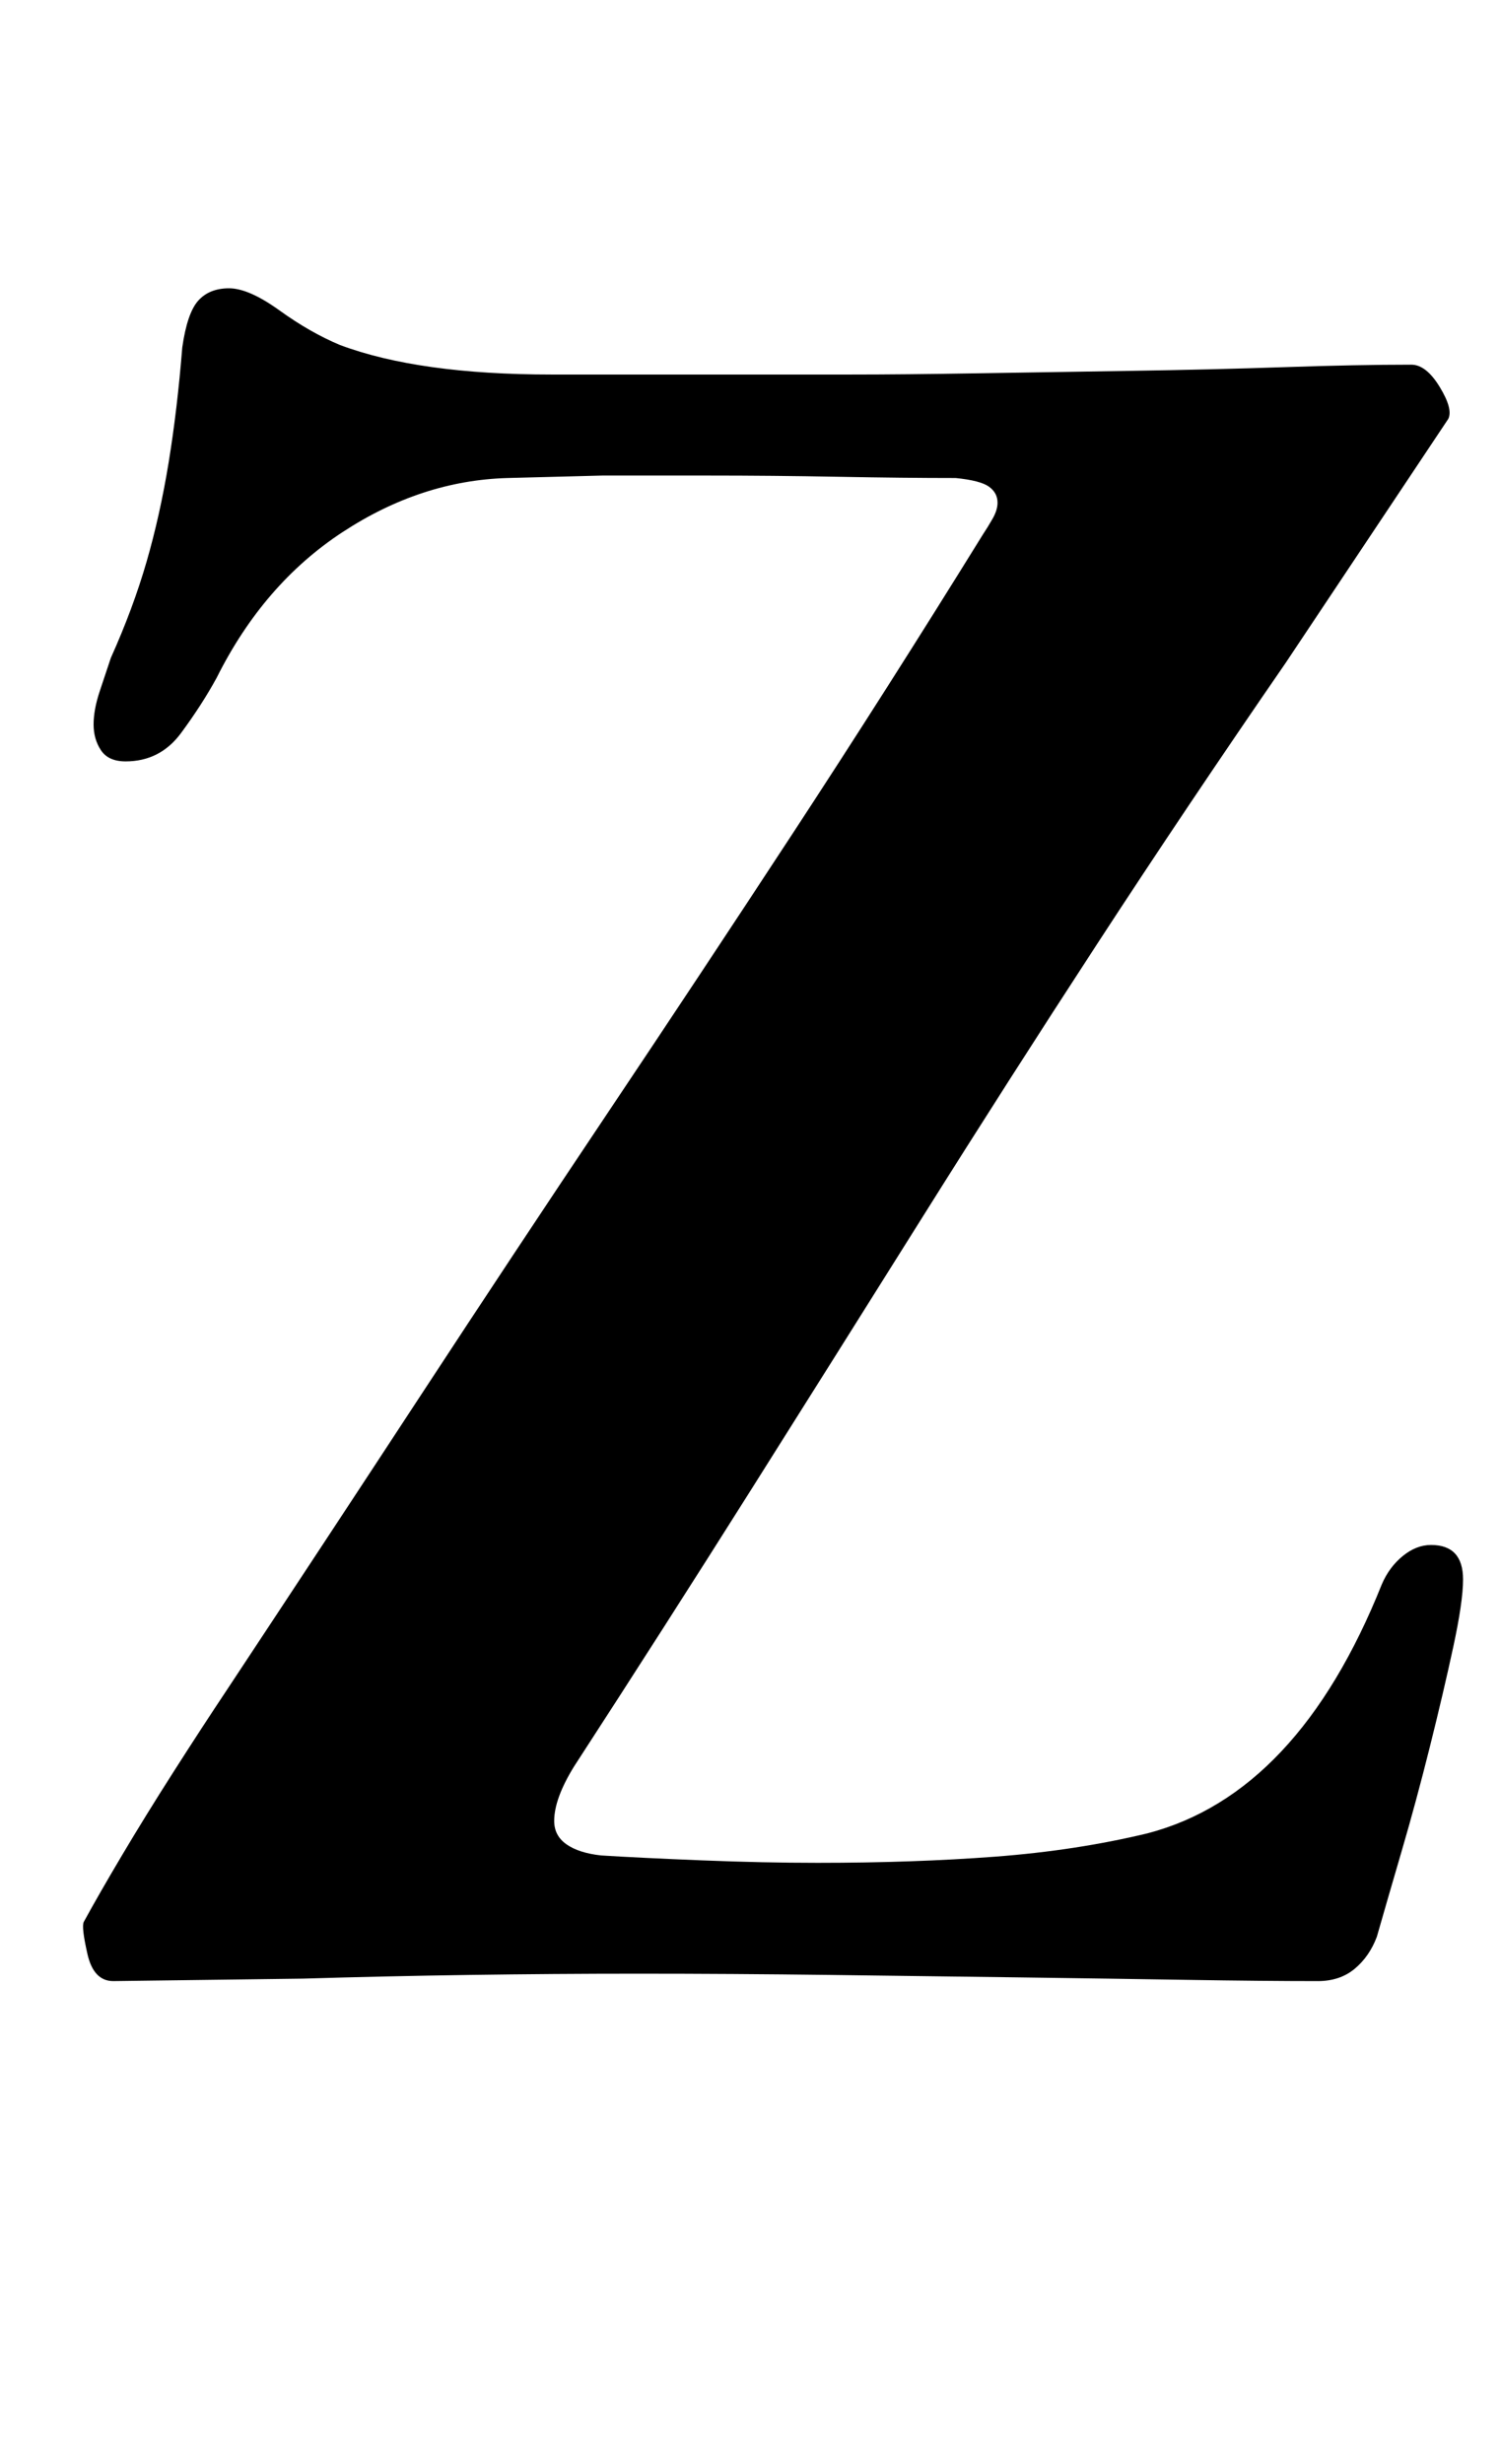 <?xml version="1.0" standalone="no"?>
<!DOCTYPE svg PUBLIC "-//W3C//DTD SVG 1.1//EN" "http://www.w3.org/Graphics/SVG/1.1/DTD/svg11.dtd" >
<svg xmlns="http://www.w3.org/2000/svg" xmlns:xlink="http://www.w3.org/1999/xlink" version="1.1" viewBox="-10 0 609 1000">
  <g transform="matrix(1 0 0 -1 0 800)">
   <path fill="currentColor"
d="M525 -4q-22 0 -53 0.5t-68 1t-77 1t-78 0.5q-34 0 -68.5 -0.5t-67.5 -1.5l-77 -1q-8 0 -10.5 11t-1.5 13q6 11 15.5 27t21 34t21.5 33q41 62 79 120t75.5 114t75.5 114t77 121q2 3 4 6.5t2 6.5q0 4 -3.5 6.5t-13.5 3.5q-21 0 -47.5 0.5t-53.5 0.5h-42.5t-38.5 -1
q-35 -1 -67 -22t-51 -59q-6 -11 -14.5 -22.5t-22.5 -11.5q-7 0 -10 4.5t-3 10.5t2.5 13.5l4.5 13.5q9 20 14.5 39t9 40.5t5.5 46.5q2 14 6.5 19t12.5 5t20.5 -9t24.5 -14q16 -6 37.5 -9t48.5 -3h58h63q22 0 52 0.5t62.5 1t62 1.5t51.5 1q6 0 11.5 -9t3.5 -13l-66 -99
q-40 -58 -76.5 -114t-71 -111t-69.5 -110.5t-72 -112.5q-8 -13 -8 -22q0 -6 5 -9.5t14 -4.5q16 -1 41 -2t47 -1q39 0 72 2.5t62 9.5q61 16 95 101q3 7 8.5 11.5t11.5 4.5q13 0 13 -14q0 -9 -4 -27.5t-9.5 -40.5t-11.5 -42.5t-10 -34.5q-3 -8 -9 -13t-15 -5z" />
  </g>

</svg>
